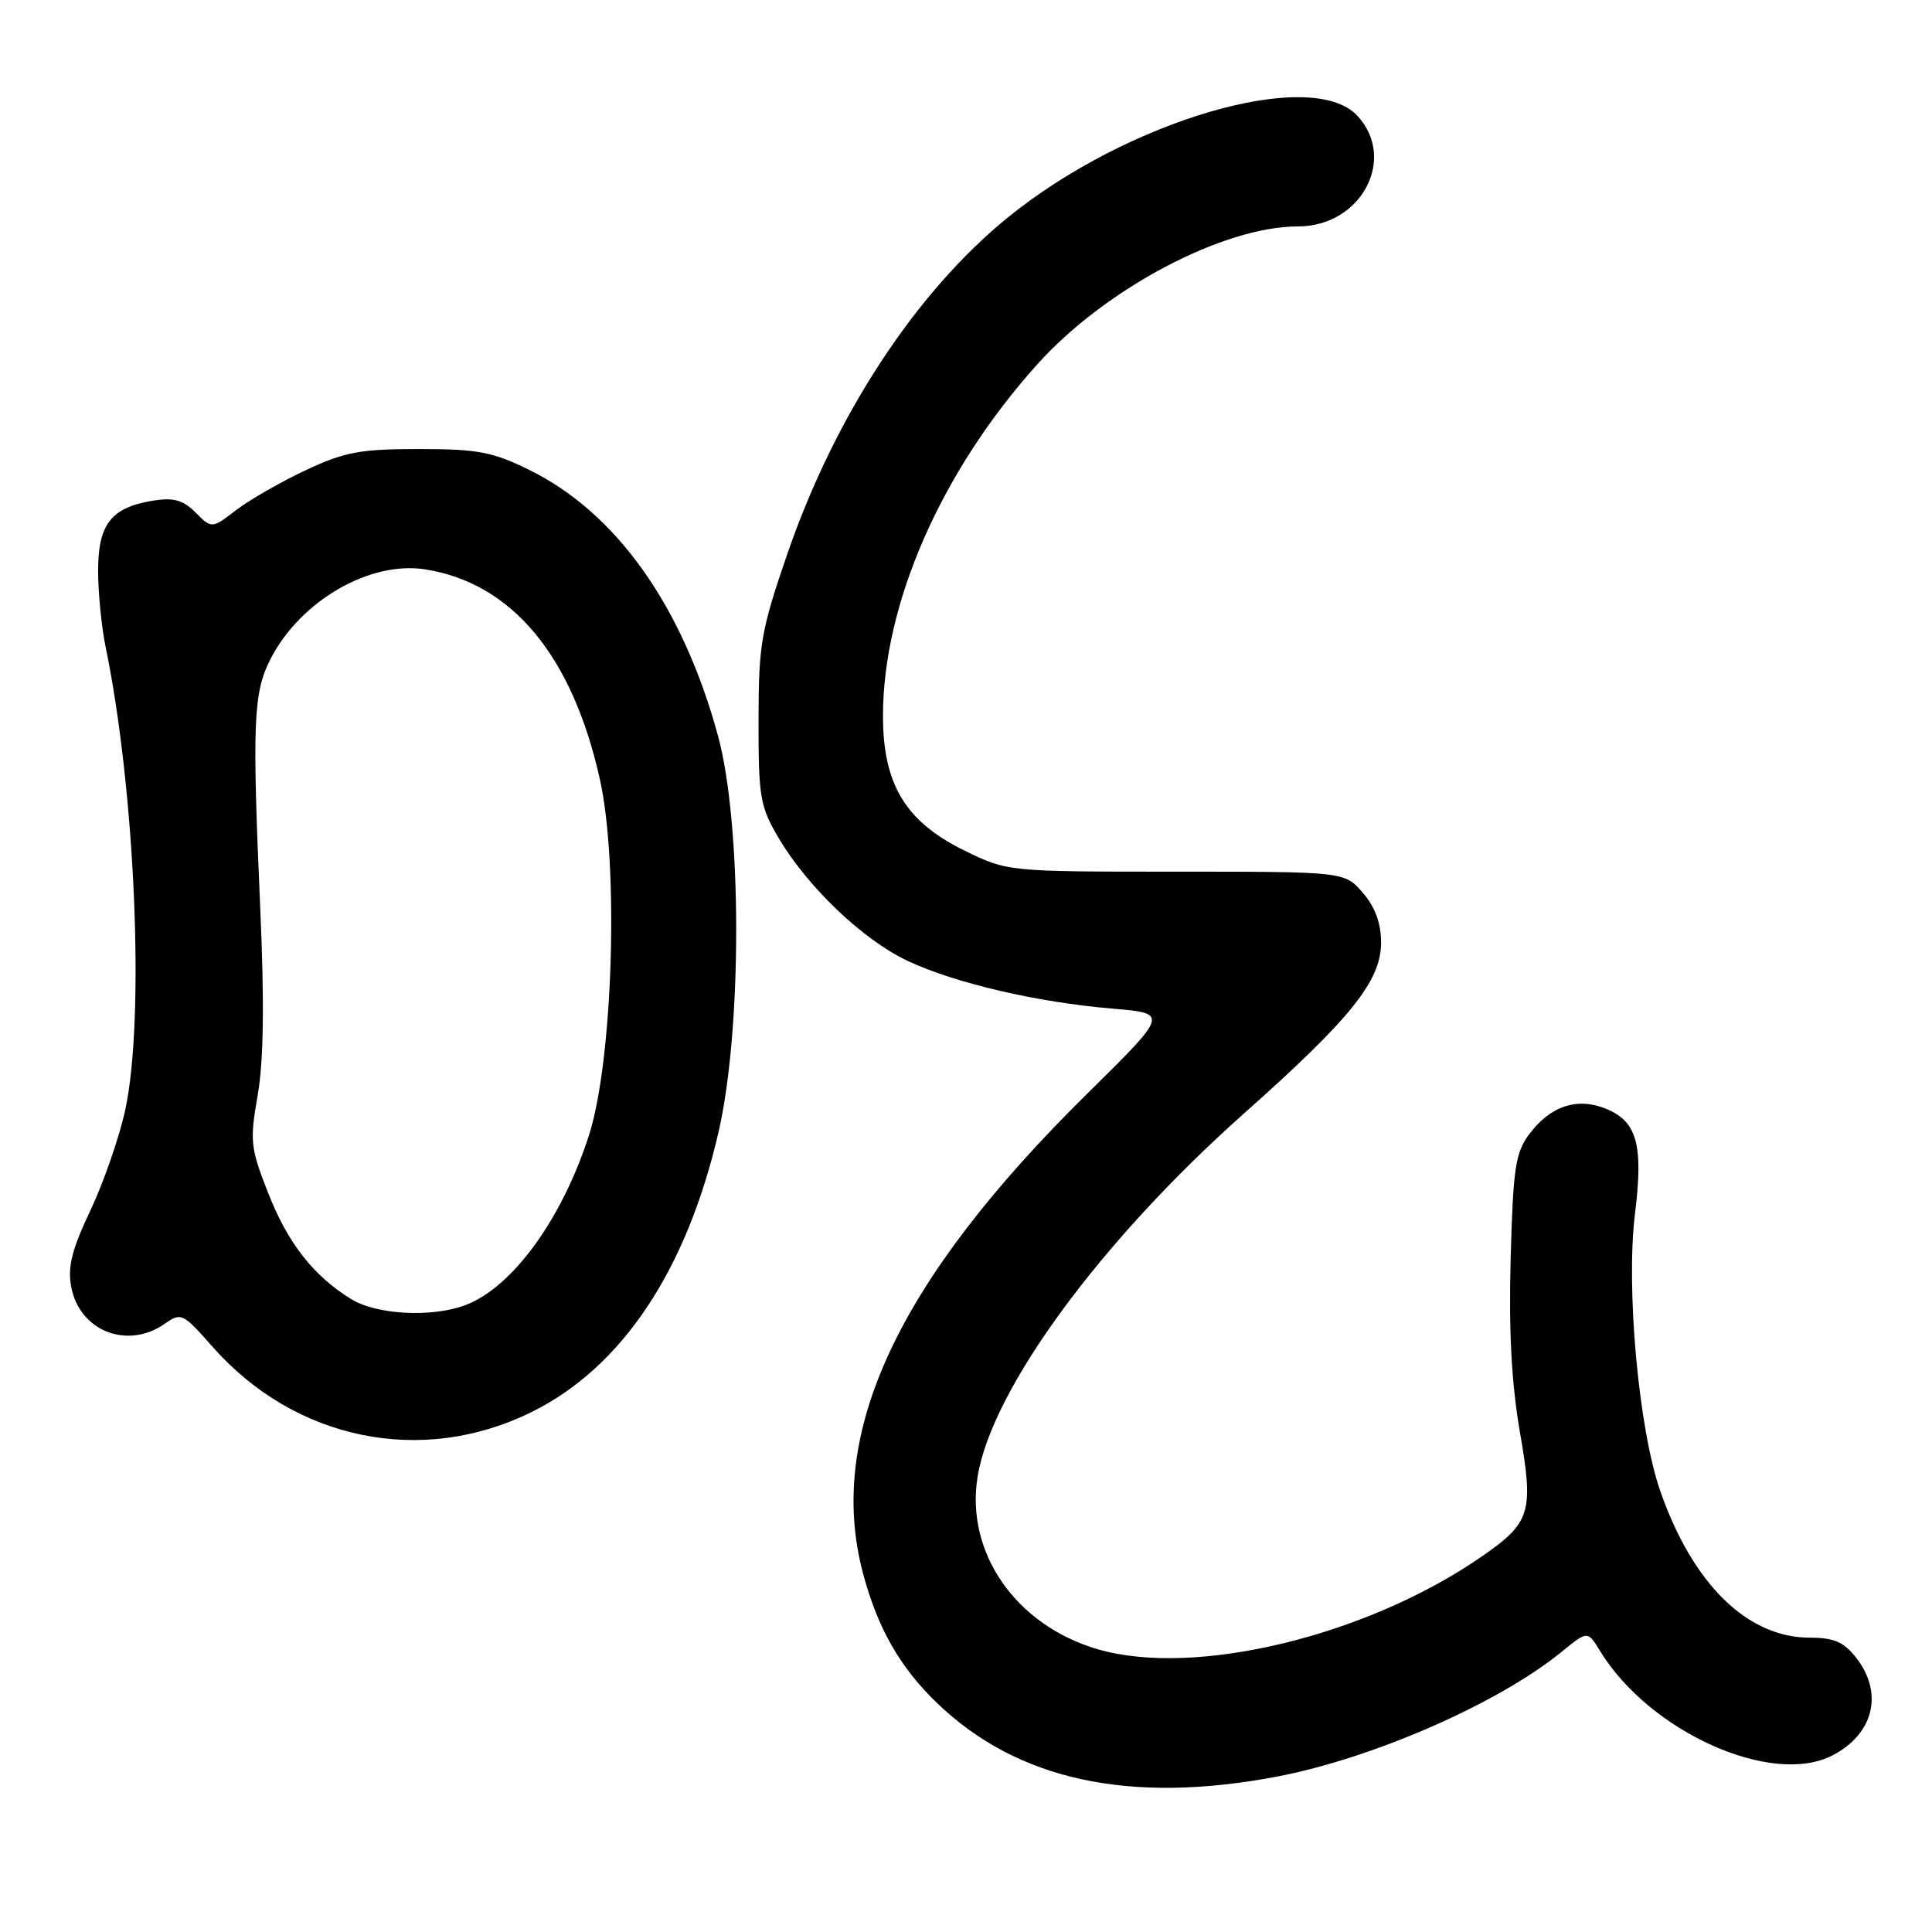 <?xml version="1.0" encoding="UTF-8" standalone="no"?>
<!DOCTYPE svg PUBLIC "-//W3C//DTD SVG 1.1//EN" "http://www.w3.org/Graphics/SVG/1.1/DTD/svg11.dtd" >
<svg xmlns="http://www.w3.org/2000/svg" xmlns:xlink="http://www.w3.org/1999/xlink" version="1.1" viewBox="0 0 256 256">
 <g >
 <path fill="currentColor"
d=" M 169.14 235.42 C 181.89 233.00 198.55 225.71 206.93 218.87 C 210.37 216.07 210.37 216.07 212.03 218.79 C 218.60 229.50 234.77 236.76 242.81 232.60 C 248.30 229.76 249.61 224.31 245.93 219.63 C 244.30 217.56 242.99 217.00 239.81 217.00 C 231.52 217.00 224.26 209.87 219.97 197.50 C 217.13 189.31 215.43 170.63 216.64 160.87 C 217.77 151.72 216.93 148.63 212.86 146.94 C 209.01 145.35 205.44 146.52 202.62 150.30 C 200.80 152.74 200.49 154.82 200.17 166.80 C 199.91 176.38 200.28 183.29 201.40 189.78 C 203.25 200.44 202.83 201.78 196.20 206.34 C 180.96 216.83 158.33 222.27 145.48 218.54 C 134.60 215.37 127.89 205.73 129.54 195.64 C 131.43 184.07 145.86 164.41 164.87 147.51 C 179.02 134.93 183.00 129.97 183.00 124.89 C 183.00 122.34 182.22 120.20 180.59 118.31 C 178.17 115.50 178.17 115.50 155.84 115.50 C 133.50 115.50 133.50 115.50 127.75 112.68 C 119.98 108.86 117.00 103.92 117.00 94.87 C 117.00 80.01 124.71 62.44 137.45 48.27 C 146.46 38.25 162.06 30.00 172.01 30.00 C 180.37 30.00 185.16 21.00 179.83 15.31 C 173.73 8.83 149.34 15.96 133.50 28.85 C 121.30 38.78 110.59 55.15 104.29 73.50 C 100.82 83.60 100.52 85.40 100.51 95.50 C 100.50 105.61 100.71 106.86 103.15 111.00 C 107.03 117.57 114.36 124.55 120.30 127.34 C 126.61 130.29 137.43 132.81 147.43 133.65 C 154.85 134.28 154.85 134.28 144.09 144.89 C 118.89 169.72 109.42 190.00 114.36 208.50 C 116.30 215.77 119.26 220.94 124.17 225.67 C 134.80 235.89 149.65 239.11 169.14 235.42 Z  M 70.40 187.12 C 82.38 181.23 90.97 168.37 95.21 150.00 C 98.36 136.33 98.32 109.20 95.14 97.50 C 90.44 80.28 81.67 67.93 70.10 62.25 C 65.25 59.87 63.29 59.50 55.50 59.50 C 47.74 59.50 45.68 59.88 40.54 62.29 C 37.27 63.82 33.12 66.20 31.32 67.57 C 28.06 70.06 28.06 70.06 25.92 67.92 C 24.24 66.24 23.01 65.90 20.26 66.34 C 14.74 67.24 13.00 69.46 13.00 75.61 C 13.00 78.52 13.45 83.06 13.99 85.70 C 17.93 104.78 19.21 134.94 16.60 147.05 C 15.82 150.65 13.75 156.64 11.99 160.36 C 9.51 165.60 8.94 167.88 9.44 170.53 C 10.53 176.37 16.89 178.87 21.82 175.41 C 24.01 173.88 24.23 173.99 28.14 178.43 C 39.07 190.83 55.85 194.29 70.40 187.12 Z  M 46.50 172.12 C 41.46 168.99 38.13 164.70 35.51 158.02 C 33.18 152.08 33.08 151.18 34.15 145.09 C 34.93 140.58 35.04 132.92 34.49 120.52 C 33.40 95.68 33.56 91.79 35.85 87.31 C 39.81 79.60 49.03 74.27 56.38 75.45 C 67.87 77.28 75.87 86.93 79.50 103.32 C 82.02 114.71 81.22 140.58 78.03 150.46 C 74.46 161.56 67.89 170.58 61.68 172.93 C 57.25 174.61 49.87 174.22 46.50 172.12 Z "/>
</g>
</svg>